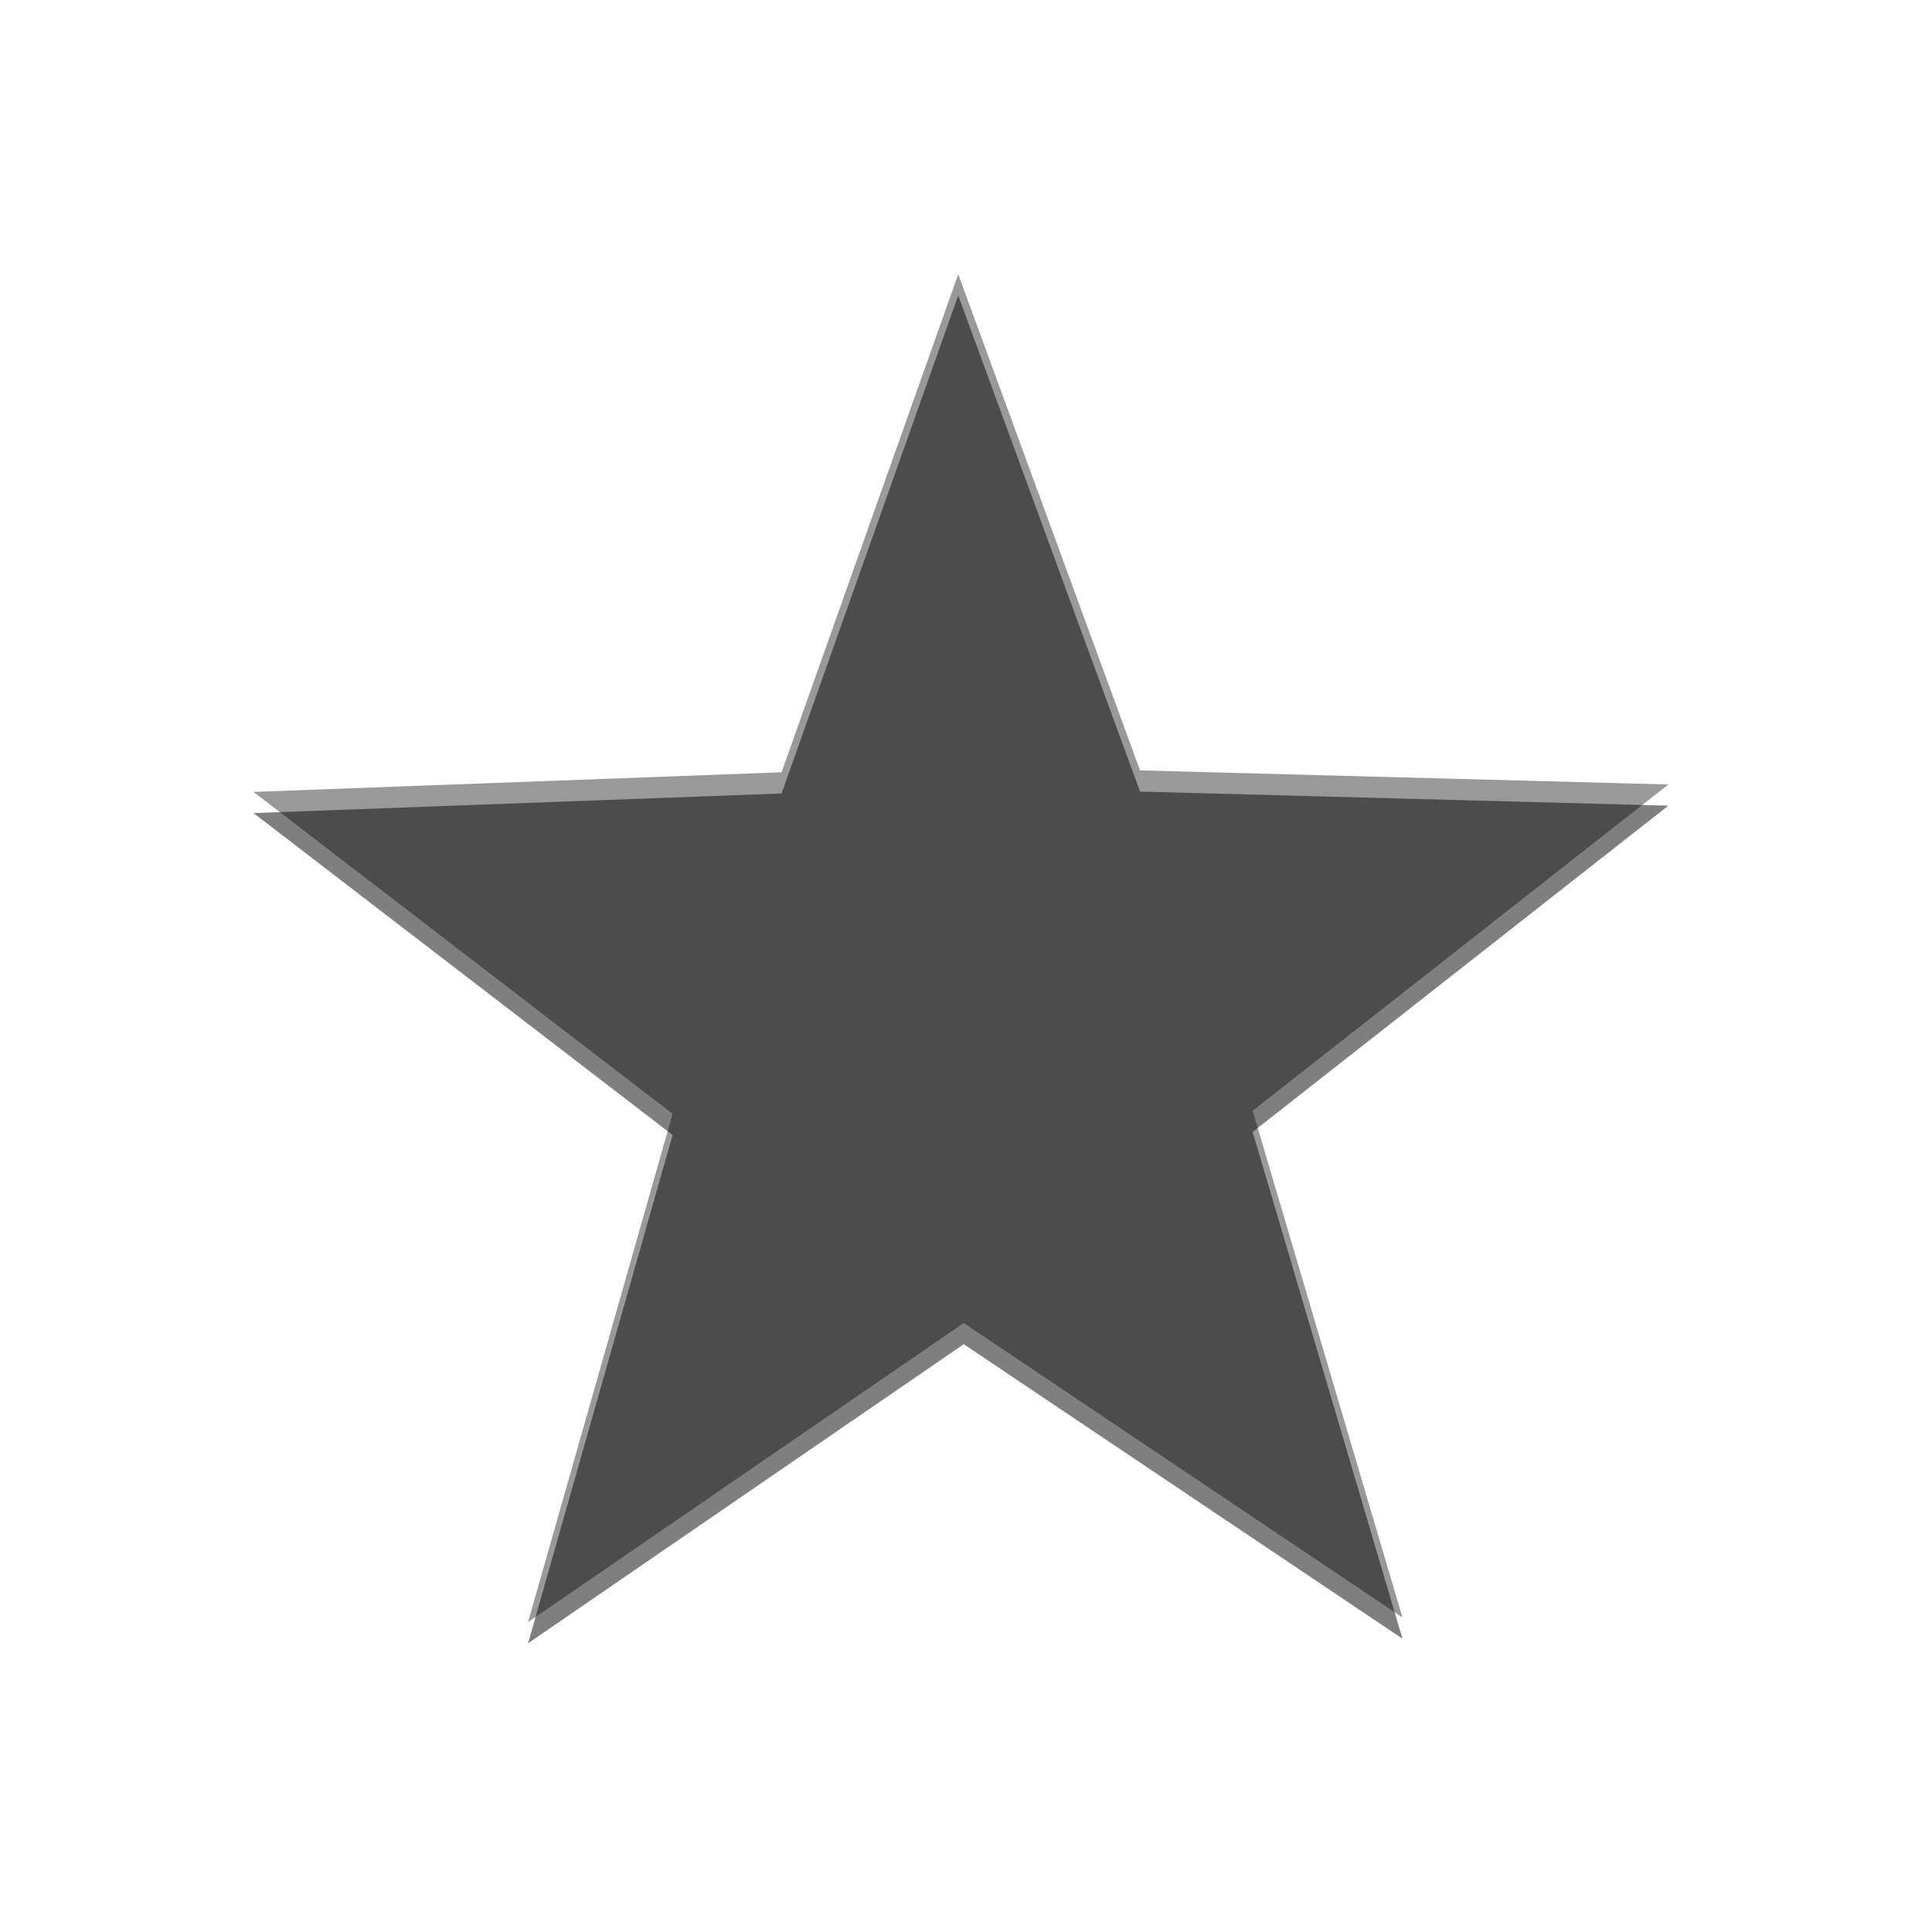 <?xml version="1.0" encoding="UTF-8" standalone="no"?>
<!-- Created with Inkscape (http://www.inkscape.org/) -->

<svg
   xmlns:dc="http://purl.org/dc/elements/1.1/"
   xmlns:cc="http://creativecommons.org/ns#"
   xmlns:rdf="http://www.w3.org/1999/02/22-rdf-syntax-ns#"
   xmlns:svg="http://www.w3.org/2000/svg"
   xmlns="http://www.w3.org/2000/svg"
   xmlns:sodipodi="http://sodipodi.sourceforge.net/DTD/sodipodi-0.dtd"
   xmlns:inkscape="http://www.inkscape.org/namespaces/inkscape"
   inkscape:version="0.92.1 unknown"
   version="1.1"
   id="svg5210"
   viewBox="0 0 32 32"
   height="32"
   width="32"
   sodipodi:docname="favorite.svg">
  <defs
     id="defs5212" />
  <sodipodi:namedview
     inkscape:window-maximized="1"
     inkscape:window-y="0"
     inkscape:window-x="1920"
     inkscape:window-height="1031"
     inkscape:window-width="1920"
     inkscape:snap-nodes="false"
     inkscape:snap-midpoints="true"
     inkscape:snap-smooth-nodes="true"
     inkscape:object-nodes="true"
     inkscape:snap-intersection-paths="true"
     inkscape:object-paths="true"
     inkscape:guide-bbox="true"
     showguides="true"
     showgrid="false"
     inkscape:current-layer="layer1"
     inkscape:document-units="px"
     inkscape:cy="7.8531893"
     inkscape:cx="22.869512"
     inkscape:zoom="8.0597363"
     inkscape:pageshadow="2"
     inkscape:pageopacity="1"
     borderopacity="1.0"
     bordercolor="#666666"
     pagecolor="#8c577d"
     id="base"
     fit-margin-top="0"
     fit-margin-left="0"
     fit-margin-right="0"
     fit-margin-bottom="0"
     units="px">
    <inkscape:grid
       type="xygrid"
       id="grid5880"
       originx="305"
       originy="-531" />
    <sodipodi:guide
       position="84.618,53.848"
       orientation="0,1"
       id="guide5882"
       inkscape:locked="false" />
    <sodipodi:guide
       position="10,54"
       orientation="1,0"
       id="guide5884"
       inkscape:locked="false" />
    <sodipodi:guide
       position="10,9"
       orientation="0,1"
       id="guide5886"
       inkscape:locked="false" />
    <sodipodi:guide
       position="55,54"
       orientation="1,0"
       id="guide5888"
       inkscape:locked="false" />
  </sodipodi:namedview>
  <g
     inkscape:label="Capa 1"
     inkscape:groupmode="layer"
     id="layer1"
     transform="translate(305,-489.362)">
    <g
       id="g4491"
       transform="matrix(0.5,0,0,0.5,-152.5,260.506)">
      <path
         transform="matrix(0.765,-0.048,0.048,0.765,-164.779,116.754)"
         inkscape:transform-center-y="-0.76579141"
         inkscape:transform-center-x="-0.075187105"
         d="m -154.375,506.97 -18.127,-13.89 -19.6,11.721 7.609,-21.532 -17.204,-15.019 22.829,0.583 8.967,-21.003 6.501,21.892 22.746,2.038 -18.812,12.947 z"
         inkscape:randomized="0"
         inkscape:rounded="0"
         inkscape:flatsided="false"
         sodipodi:arg2="1.6282412"
         sodipodi:arg1="0.99992267"
         sodipodi:r2="13.179591"
         sodipodi:r1="32.145344"
         sodipodi:cy="479.92163"
         sodipodi:cx="-171.74501"
         sodipodi:sides="5"
         id="path67-6"
         style="color:#000000;clip-rule:nonzero;display:inline;overflow:visible;visibility:visible;opacity:0.5;isolation:auto;mix-blend-mode:normal;color-interpolation:sRGB;color-interpolation-filters:linearRGB;solid-color:#000000;solid-opacity:1;fill:#000000;fill-opacity:1;fill-rule:nonzero;stroke:none;stroke-width:3.946;stroke-linecap:butt;stroke-linejoin:miter;stroke-miterlimit:4;stroke-dasharray:none;stroke-dashoffset:0;stroke-opacity:1;color-rendering:auto;image-rendering:auto;shape-rendering:auto;text-rendering:auto;enable-background:accumulate"
         sodipodi:type="star" />
      <path
         transform="matrix(0.765,-0.048,0.048,0.765,-164.779,116.052)"
         inkscape:transform-center-y="-0.76579141"
         inkscape:transform-center-x="-0.075187105"
         d="m -154.375,506.97 -18.127,-13.89 -19.6,11.721 7.609,-21.532 -17.204,-15.019 22.829,0.583 8.967,-21.003 6.501,21.892 22.746,2.038 -18.812,12.947 z"
         inkscape:randomized="0"
         inkscape:rounded="0"
         inkscape:flatsided="false"
         sodipodi:arg2="1.6282412"
         sodipodi:arg1="0.99992267"
         sodipodi:r2="13.179591"
         sodipodi:r1="32.145344"
         sodipodi:cy="479.92163"
         sodipodi:cx="-171.74501"
         sodipodi:sides="5"
         id="path67"
         style="color:#000000;clip-rule:nonzero;display:inline;overflow:visible;visibility:visible;opacity:0.4;isolation:auto;mix-blend-mode:normal;color-interpolation:sRGB;color-interpolation-filters:linearRGB;solid-color:#000000;solid-opacity:1;fill:#000000;fill-opacity:1;fill-rule:nonzero;stroke:none;stroke-width:3.946;stroke-linecap:butt;stroke-linejoin:miter;stroke-miterlimit:4;stroke-dasharray:none;stroke-dashoffset:0;stroke-opacity:1;color-rendering:auto;image-rendering:auto;shape-rendering:auto;text-rendering:auto;enable-background:accumulate"
         sodipodi:type="star" />
    </g>
  </g>
</svg>
